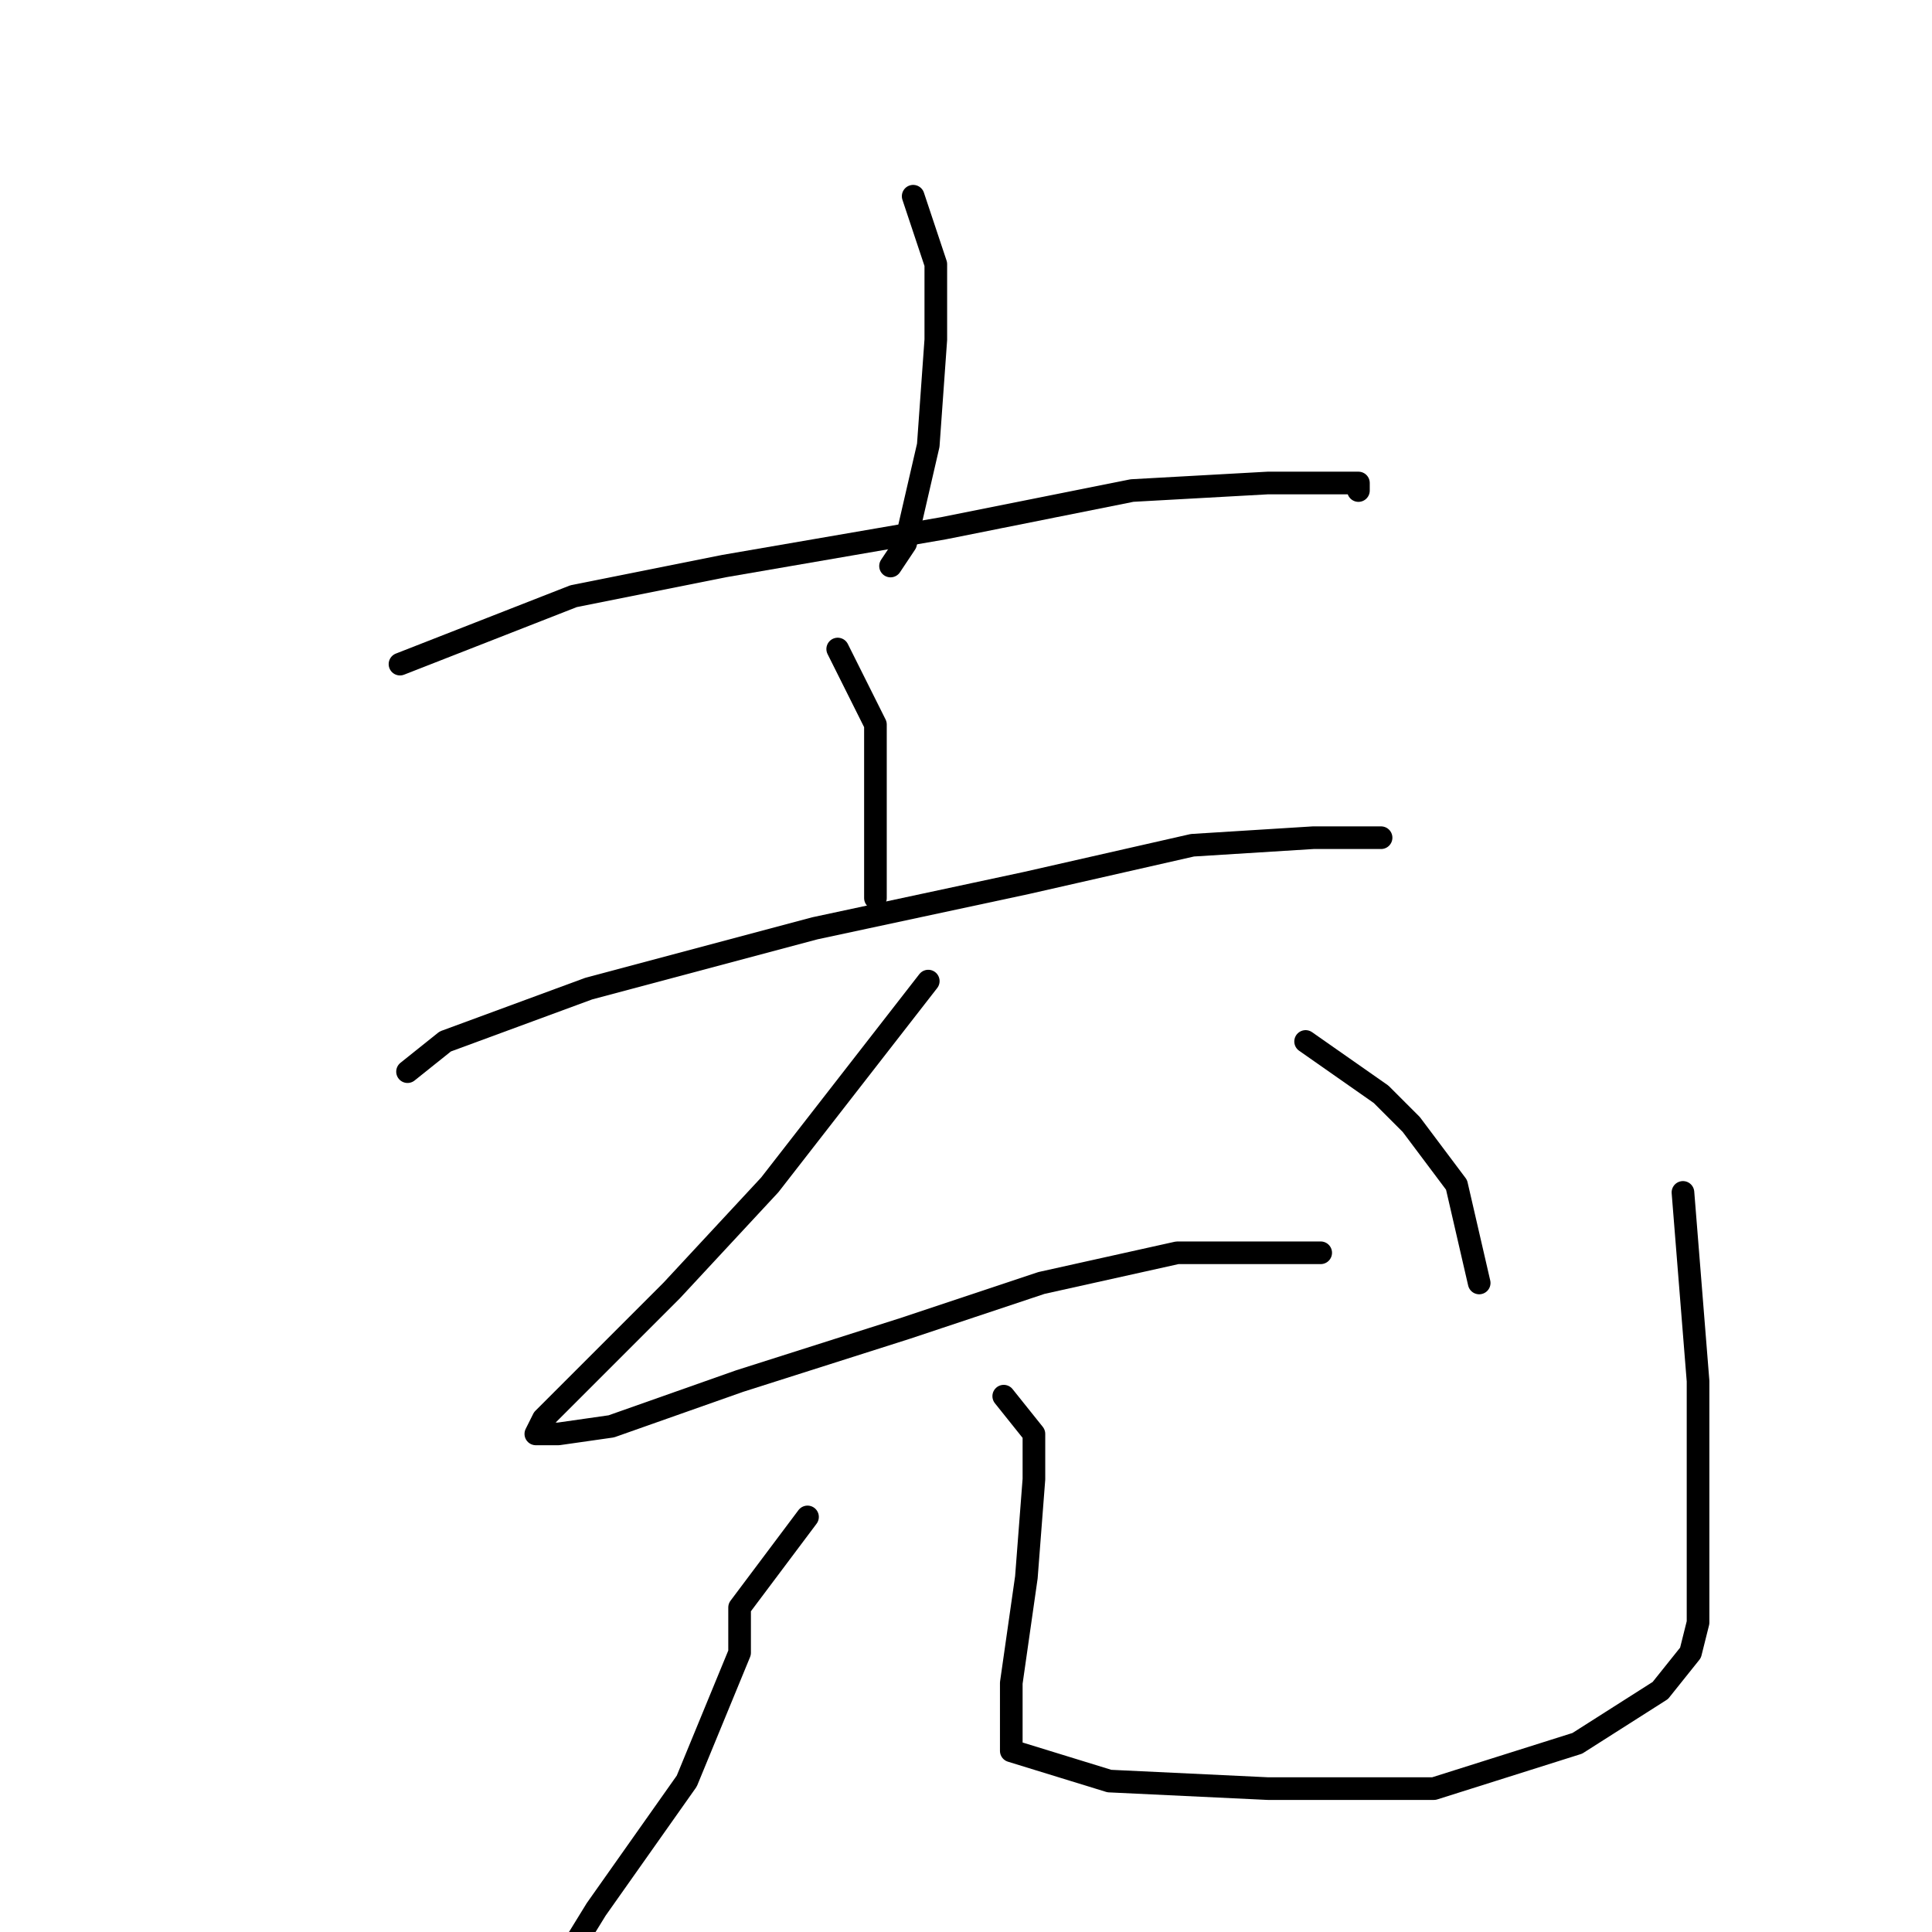 <?xml version="1.0" standalone="no"?>
    <svg width="256" height="256" xmlns="http://www.w3.org/2000/svg" version="1.1">
    <polyline stroke="black" stroke-width="3" stroke-linecap="round" fill="transparent" stroke-linejoin="round" points="121 26 124 35 124 45 123 59 120 72 118 75 118 75 " />
        <polyline stroke="black" stroke-width="3" stroke-linecap="round" fill="transparent" stroke-linejoin="round" points="53 88 76 79 96 75 125 70 150 65 168 64 177 64 180 64 180 65 180 65 " />
        <polyline stroke="black" stroke-width="3" stroke-linecap="round" fill="transparent" stroke-linejoin="round" points="111 86 116 96 116 104 116 115 116 119 116 119 " />
        <polyline stroke="black" stroke-width="3" stroke-linecap="round" fill="transparent" stroke-linejoin="round" points="54 142 59 138 78 131 108 123 136 117 158 112 174 111 183 111 183 111 " />
        <polyline stroke="black" stroke-width="3" stroke-linecap="round" fill="transparent" stroke-linejoin="round" points="123 130 102 157 89 171 77 183 72 188 71 190 74 190 81 189 98 183 120 176 138 170 156 166 170 166 175 166 175 166 " />
        <polyline stroke="black" stroke-width="3" stroke-linecap="round" fill="transparent" stroke-linejoin="round" points="173 138 183 145 187 149 193 157 196 170 196 170 " />
        <polyline stroke="black" stroke-width="3" stroke-linecap="round" fill="transparent" stroke-linejoin="round" points="107 201 98 213 98 219 91 236 79 253 71 266 66 272 65 273 65 273 " />
        <polyline stroke="black" stroke-width="3" stroke-linecap="round" fill="transparent" stroke-linejoin="round" points="133 185 137 190 137 196 136 209 134 223 134 232 147 236 168 237 190 237 209 231 220 224 224 219 225 215 225 205 225 183 223 158 223 158 " />
        </svg>